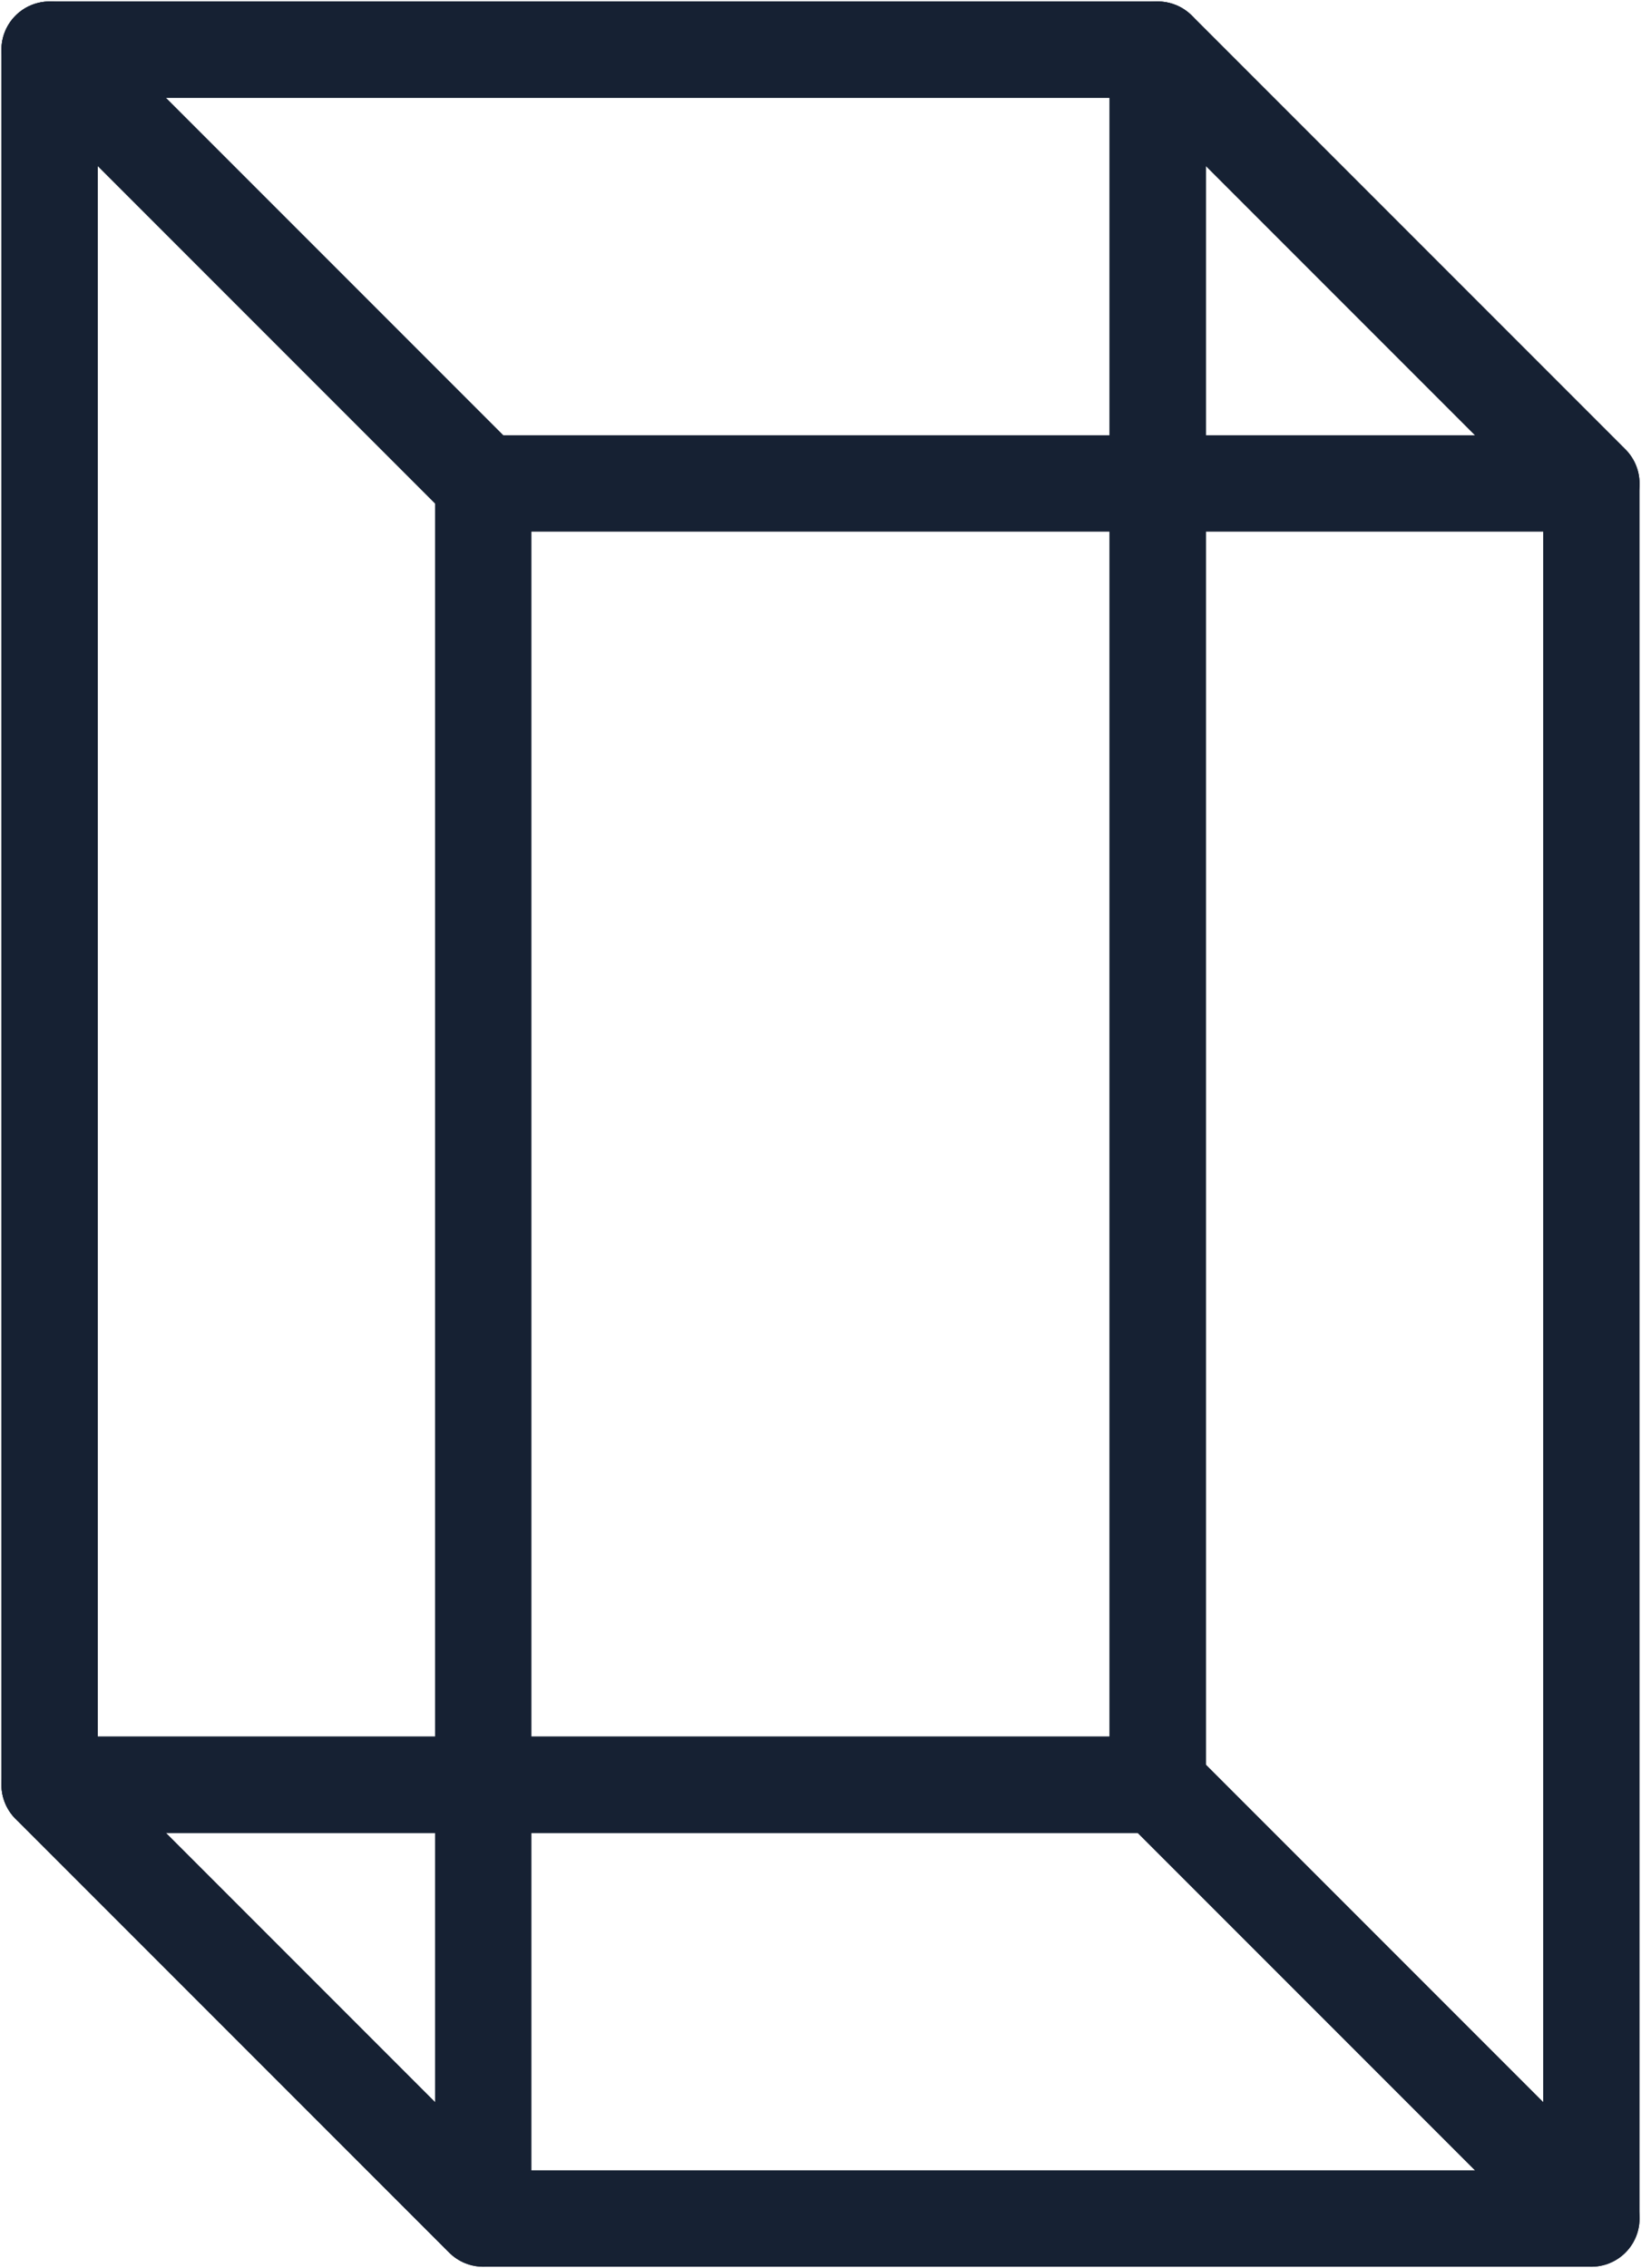 <svg id="короб_лифта" data-name="короб лифта" xmlns="http://www.w3.org/2000/svg" width="34.06" height="47.062" viewBox="0 0 34.06 47.062">
<defs>
    <style>
      .cls-1 {
        fill: none;
        stroke: #162133;
        stroke-linecap: round;
        stroke-linejoin: round;
        stroke-width: 2px;
        fill-rule: evenodd;
      }
    </style>
  </defs>
  <path id="Фигура_2" data-name="Фигура 2" class="cls-1" d="M1077,800l9,9h-23l-9-9h23Z" transform="translate(-1052.97 -798.969)"/>
  <path id="Фигура_2_копия" data-name="Фигура 2 копия" class="cls-1" d="M1077,836l9,9h-23l-9-9h23Z" transform="translate(-1052.97 -798.969)"/>
  <path id="Фигура_3" data-name="Фигура 3" class="cls-1" d="M1054,800v36l9,9V809Z" transform="translate(-1052.97 -798.969)"/>
  <path id="Фигура_3_копия" data-name="Фигура 3 копия" class="cls-1" d="M1077,800v36l9,9V809Z" transform="translate(-1052.97 -798.969)"/>
  <path id="Фигура_4" data-name="Фигура 4" class="cls-1" d="M1054,800h23v36h-23V800Z" transform="translate(-1052.97 -798.969)"/>
</svg>
